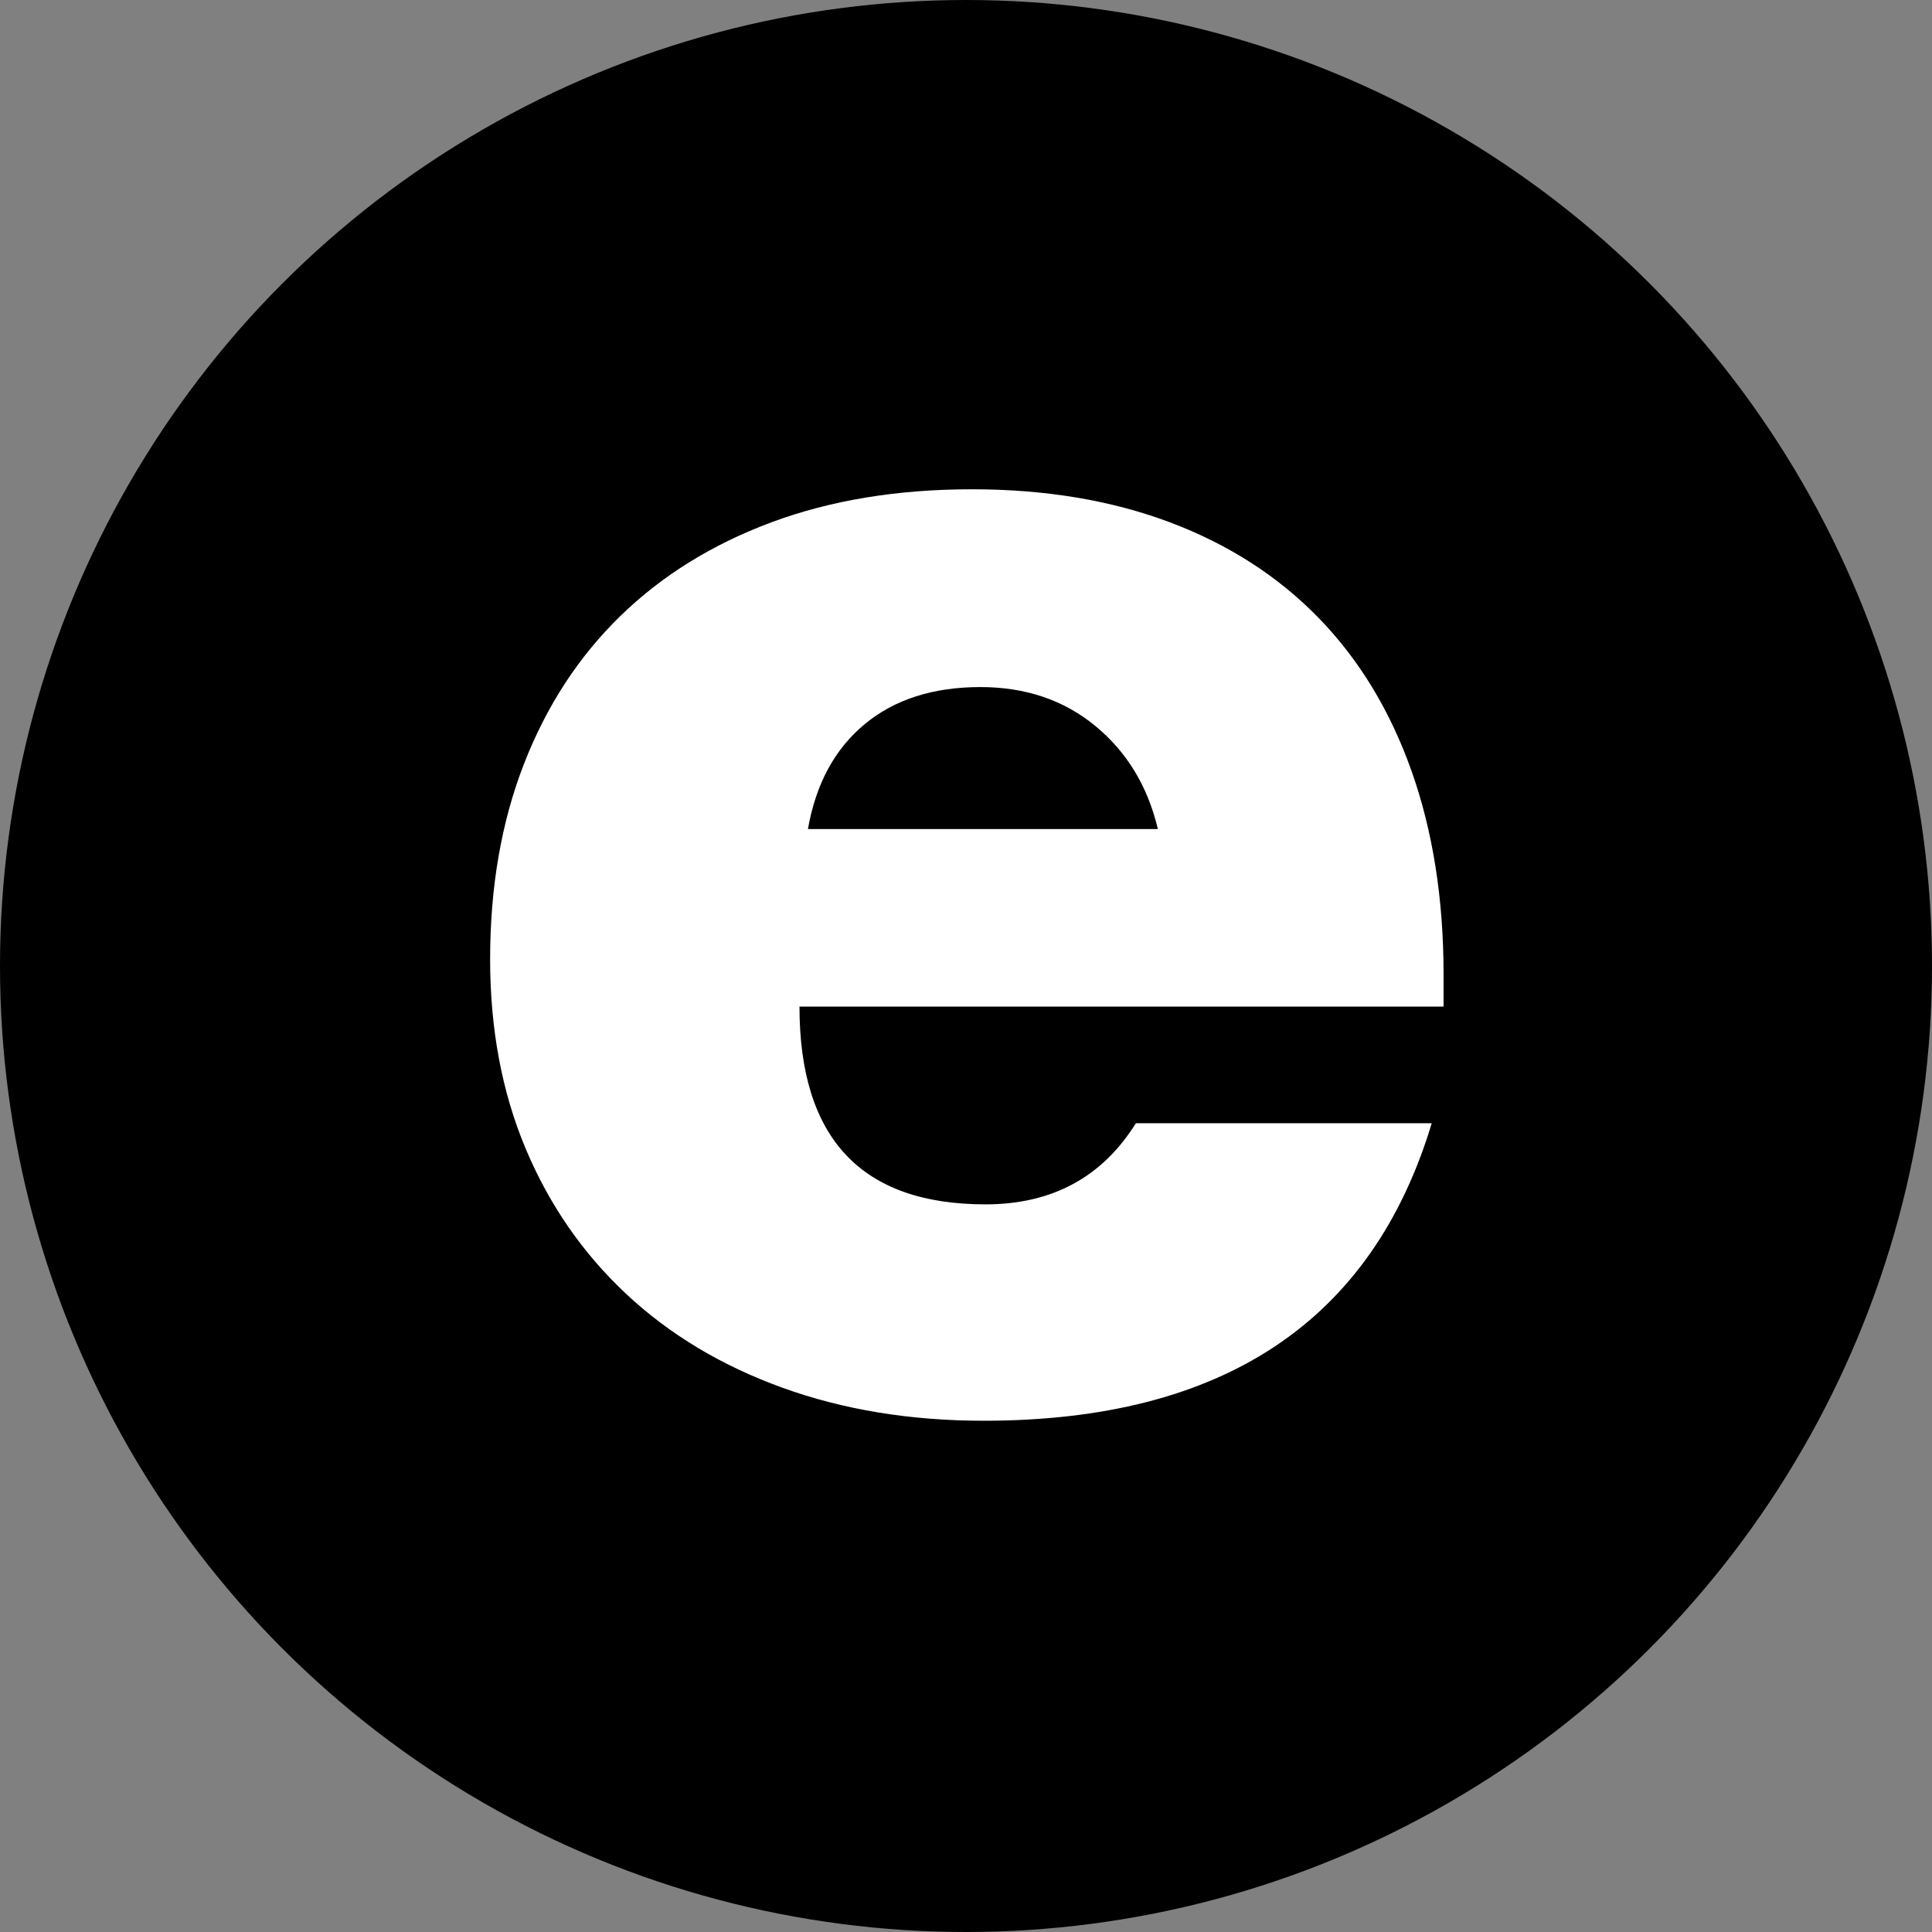 <?xml version="1.0" encoding="UTF-8"?>
<svg width="16px" height="16px" viewBox="0 0 16 16" version="1.1" xmlns="http://www.w3.org/2000/svg" xmlns:xlink="http://www.w3.org/1999/xlink">
    <rect x="0" y="0" width="16" height="16" fill="#808080" stroke="none"/>
    <!-- Generator: Sketch 64 (93537) - https://sketch.com -->
    <title>tag-element</title>
    <desc>Created with Sketch.</desc>
    <g id="Page-1" stroke="none" stroke-width="1" fill="none" fill-rule="evenodd">
        <g id="source" transform="translate(-16, -88)">
            <g id="tag-element" transform="translate(16, 88)">
                <circle id="Oval" fill="#000000" cx="8" cy="8" r="8"></circle>
                <path d="M8.147,11.766 C10.126,11.766 11.362,10.945 11.857,9.302 L11.857,9.302 L9.407,9.302 C9.127,9.75 8.712,9.974 8.161,9.974 C7.134,9.974 6.621,9.428 6.621,8.336 L6.621,8.336 L11.955,8.336 L11.955,8.07 C11.955,7.445 11.866,6.882 11.689,6.383 C11.512,5.884 11.255,5.461 10.919,5.116 C10.583,4.771 10.172,4.507 9.687,4.325 C9.202,4.143 8.656,4.052 8.049,4.052 C7.433,4.052 6.88,4.143 6.39,4.325 C5.9,4.507 5.482,4.766 5.137,5.102 C4.792,5.438 4.526,5.846 4.339,6.327 C4.152,6.808 4.059,7.347 4.059,7.944 C4.059,8.523 4.157,9.045 4.353,9.512 C4.549,9.979 4.827,10.38 5.186,10.716 C5.545,11.052 5.977,11.311 6.481,11.493 C6.985,11.675 7.54,11.766 8.147,11.766 Z M9.589,6.866 L6.691,6.866 C6.756,6.493 6.913,6.203 7.16,5.998 C7.407,5.793 7.727,5.69 8.119,5.69 C8.492,5.69 8.81,5.797 9.071,6.012 C9.332,6.227 9.505,6.511 9.589,6.866 L9.589,6.866 Z" id="e" fill="#FFFFFF" fill-rule="nonzero"></path>
            </g>
        </g>
    </g>
</svg>